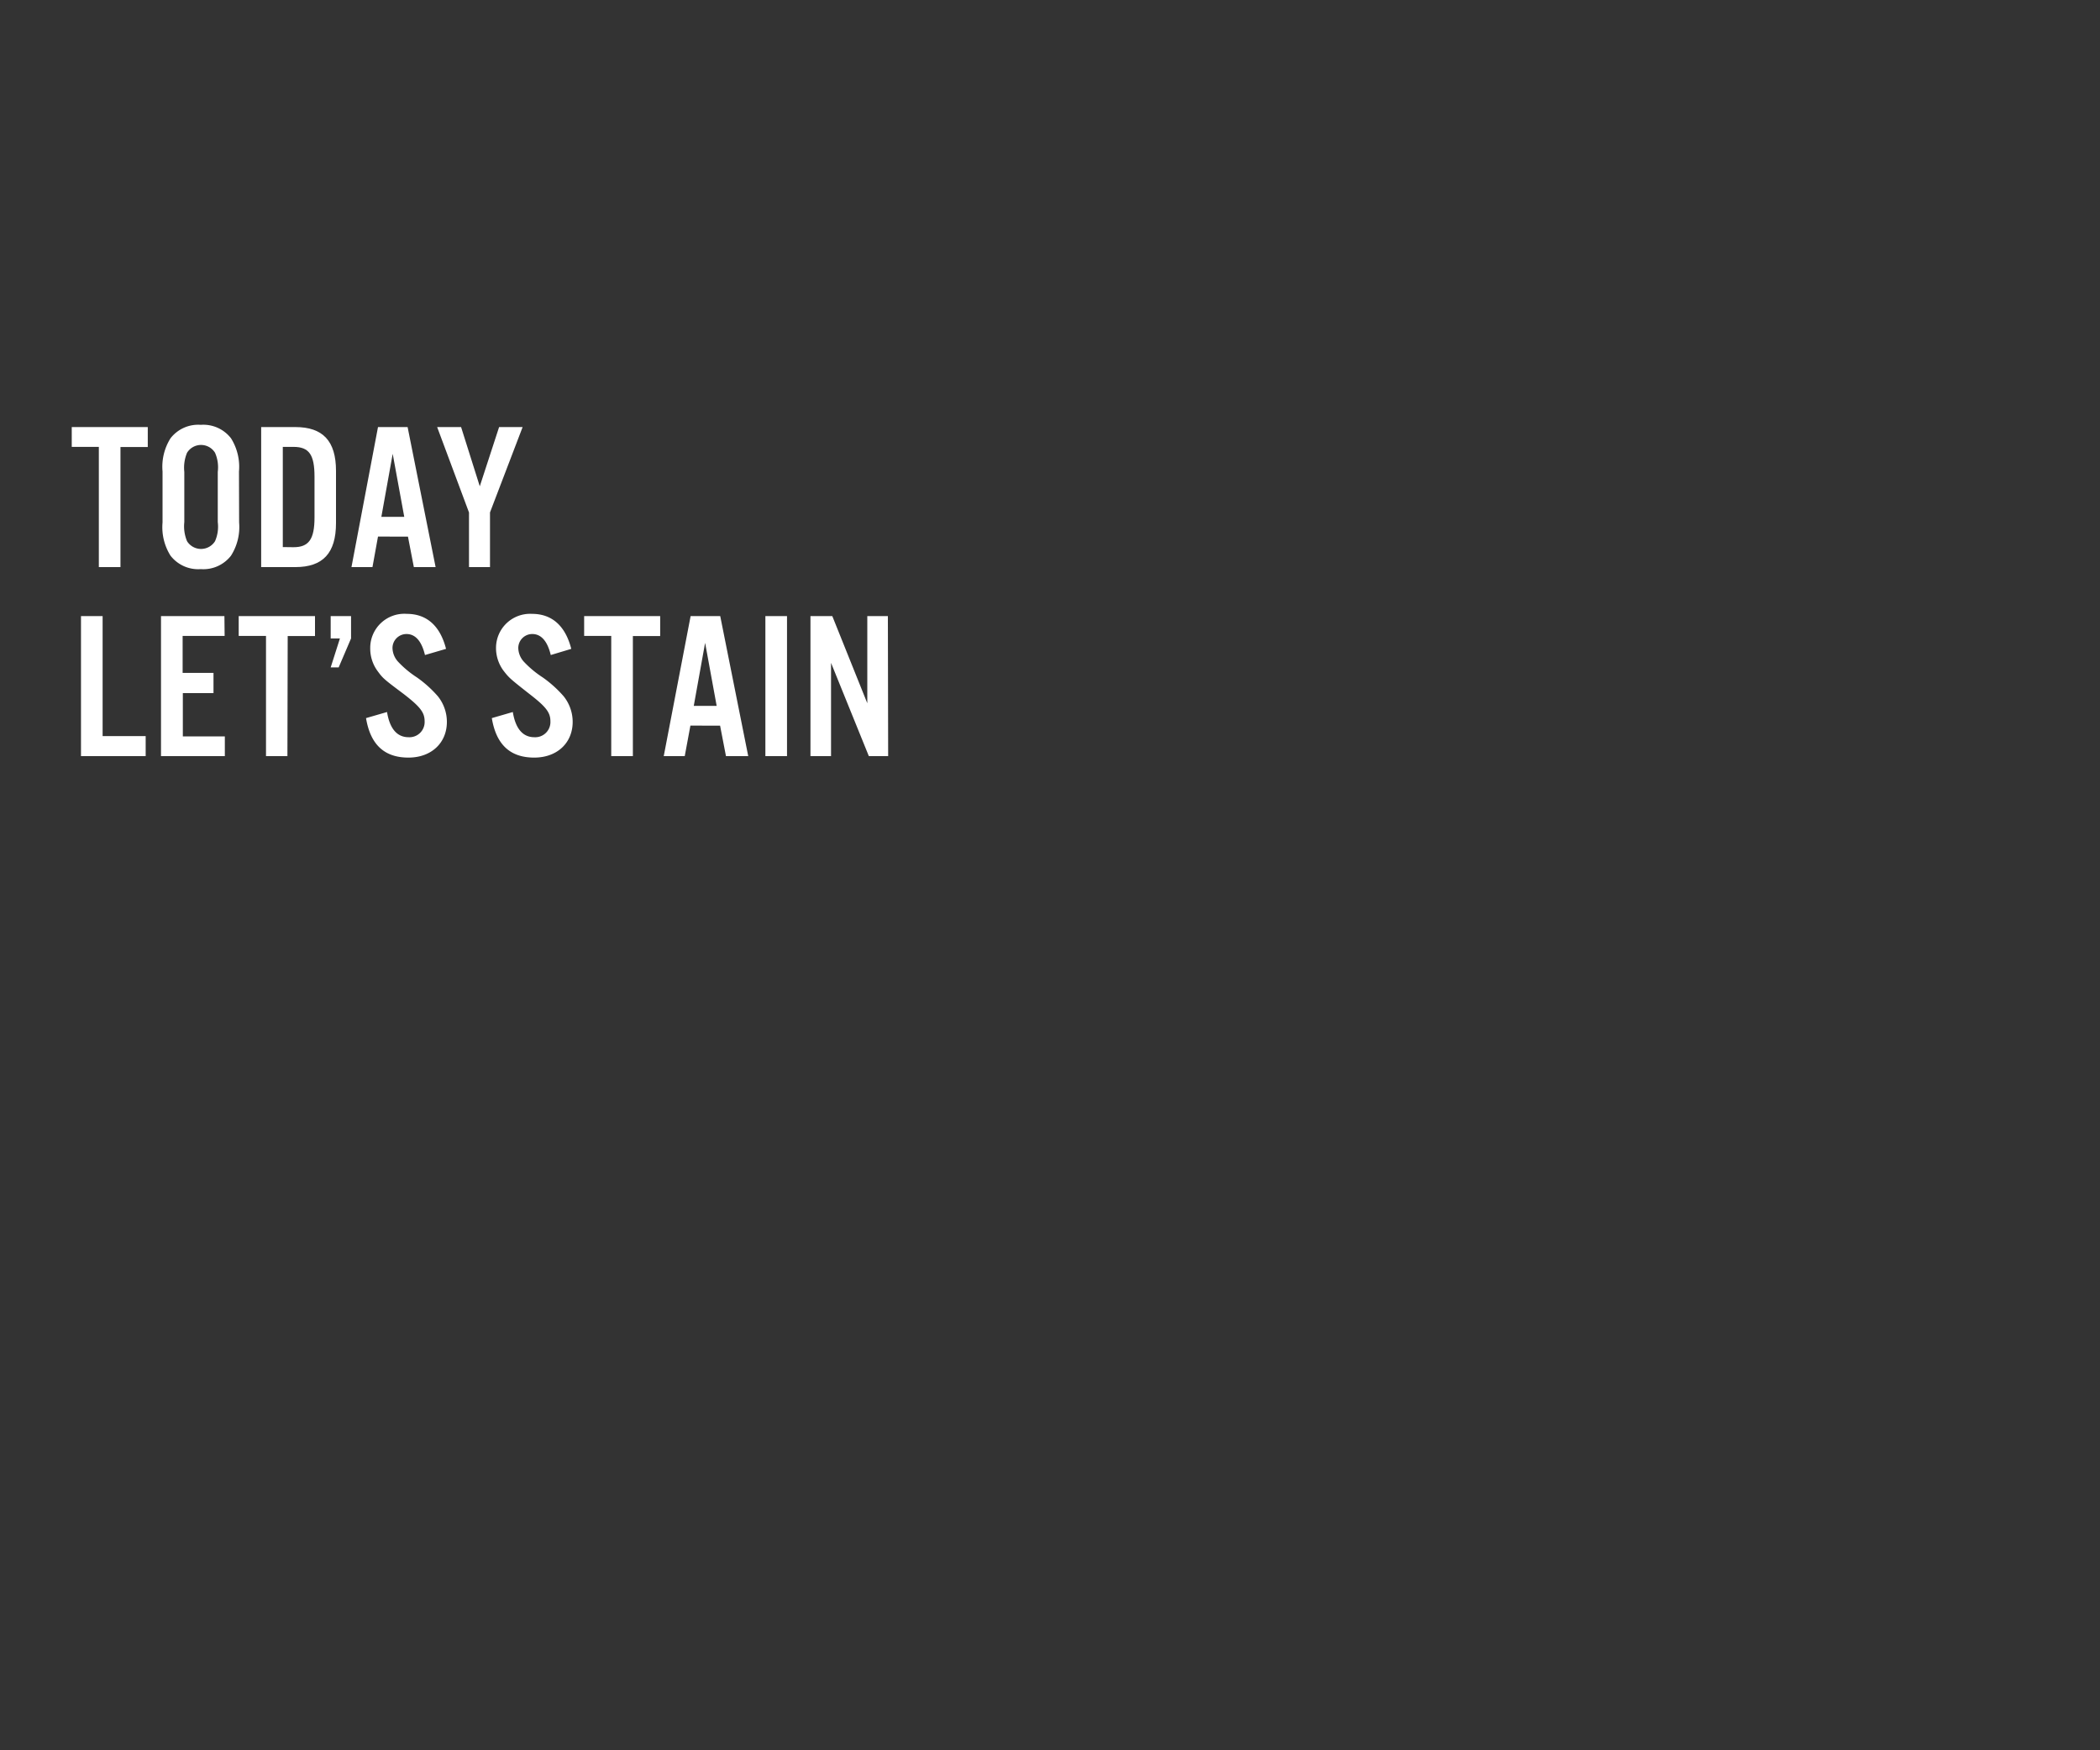 <svg xmlns="http://www.w3.org/2000/svg" viewBox="0 0 300 250"><rect x="0" y="0" width="300" height="250" fill="#333333" stroke="none"/><title>txt1</title><g id="Layer_2" data-name="Layer 2"><g id="Rect"><rect width="300" height="250" fill="none"/></g><g id="Today_let_s_stain" data-name="Todaylet’s stain"><path d="M17.21,81H14.12V63.83H10.25V61H21.11v2.85h-3.9Z" fill="#fff"/><path d="M34.16,74.63A7.63,7.63,0,0,1,33,79.37a5,5,0,0,1-4.32,1.92,5,5,0,0,1-4.32-1.92,7.63,7.63,0,0,1-1.14-4.74V67.34a7.63,7.63,0,0,1,1.14-4.74,5,5,0,0,1,4.32-1.92A5,5,0,0,1,33,62.6a7.63,7.63,0,0,1,1.14,4.74Zm-7.83-.06a5.52,5.52,0,0,0,.39,2.73,2.36,2.36,0,0,0,4,0,5.18,5.18,0,0,0,.39-2.73V67.4a5.18,5.18,0,0,0-.39-2.73,2.35,2.35,0,0,0-4,0,5.52,5.52,0,0,0-.39,2.73Z" fill="#fff"/><path d="M37.31,61H42.2C46.13,61,48,63,48,67.25v7.47C48,79,46.13,81,42.2,81H37.31Zm4.62,17.16c2.19,0,3-1.14,3-4.26V68.09c0-3.15-.78-4.26-3-4.26H40.4V78.14Z" fill="#fff"/><path d="M54,76.64,53.21,81h-3L54,61h4.23l4,20H59.12l-.84-4.35Zm2.1-11.82-1.62,9h3.27Z" fill="#fff"/><path d="M70,81H67v-7.8L62.45,61h3.42l2.67,8.46L71.3,61h3.36L70,73.19Z" fill="#fff"/><path d="M14.66,105.14h6.15V108H11.57V88h3.09Z" fill="#fff"/><path d="M32.09,90.83h-6v5.28h4.41V99H26.12v6.18h6V108H23V88h9.06Z" fill="#fff"/><path d="M41.06,108H38V90.83H34.1V88H45v2.85h-3.9Z" fill="#fff"/><path d="M50.15,91.19l-1.77,4.14H47.24l1.32-4.14H47.24V88h2.91Z" fill="#fff"/><path d="M60.71,93.56c-.48-2-1.38-3-2.64-3a2,2,0,0,0-2,2,3,3,0,0,0,.84,2,14.35,14.35,0,0,0,2.64,2.19,16.72,16.72,0,0,1,3,2.7,5.85,5.85,0,0,1,1.29,3.66c0,3-2.22,5.1-5.49,5.1-3.42,0-5.43-1.83-6.06-5.64l3-.87c.39,2.4,1.44,3.6,3.09,3.6a2.17,2.17,0,0,0,2.28-2.28c0-1.26-.63-2.07-3-3.9C54.83,97,54.71,96.89,54,95.93a5.42,5.42,0,0,1-1.11-3.33,4.87,4.87,0,0,1,5.22-4.92c2.85,0,4.77,1.71,5.61,5Z" fill="#fff"/><path d="M78.68,93.56c-.48-2-1.38-3-2.64-3a2,2,0,0,0-2,2,3,3,0,0,0,.84,2,14.35,14.35,0,0,0,2.64,2.19,16.72,16.72,0,0,1,3,2.7,5.85,5.85,0,0,1,1.29,3.66c0,3-2.22,5.1-5.49,5.1-3.42,0-5.43-1.83-6.06-5.64l3-.87c.39,2.4,1.44,3.6,3.09,3.6a2.17,2.17,0,0,0,2.28-2.28c0-1.26-.63-2.07-3-3.9-2.79-2.19-2.91-2.31-3.66-3.27a5.42,5.42,0,0,1-1.11-3.33A4.87,4.87,0,0,1,76,87.68c2.85,0,4.77,1.71,5.61,5Z" fill="#fff"/><path d="M90.41,108H87.32V90.83H83.45V88H94.31v2.85h-3.9Z" fill="#fff"/><path d="M98.63,103.64,97.82,108h-3l3.84-20h4.23l4,20h-3.18l-.84-4.35Zm2.1-11.82-1.62,9h3.27Z" fill="#fff"/><path d="M112.43,108h-3.09V88h3.09Z" fill="#fff"/><path d="M126.88,108h-2.76l-5.4-13.32V108h-2.94V88h3.12l5,12.45V88h2.94Z" fill="#fff"/></g></g></svg>